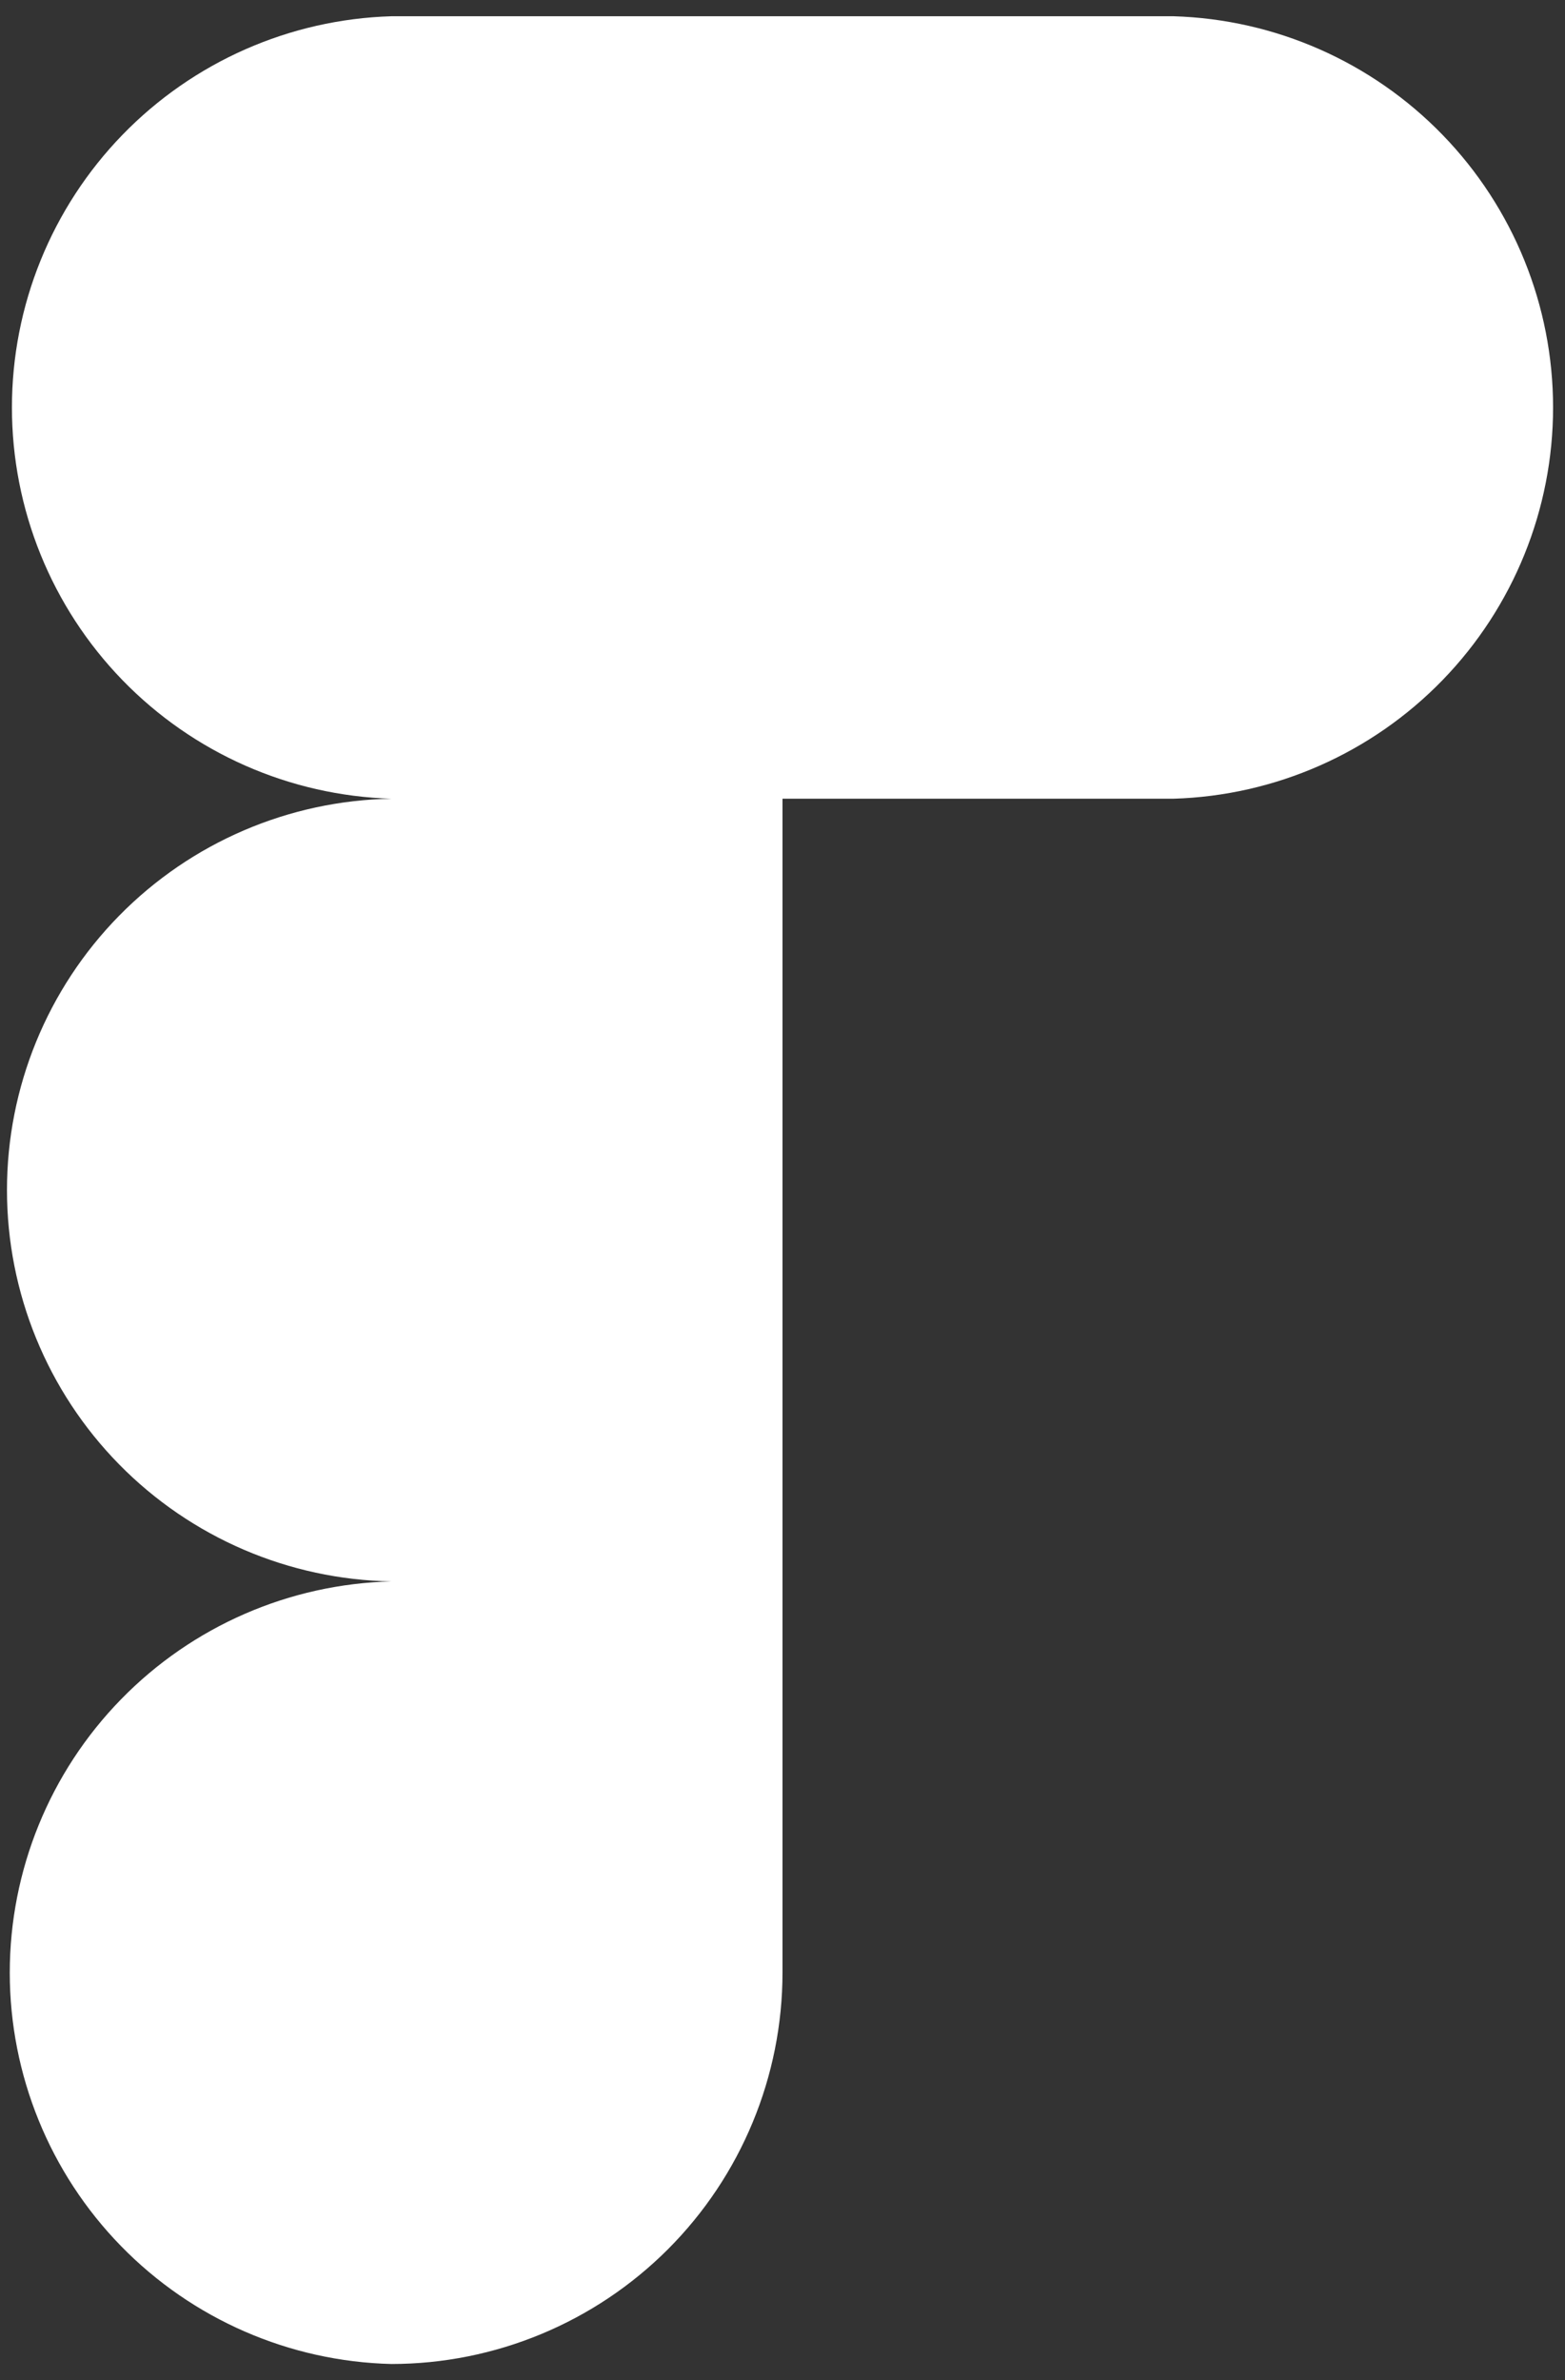 <svg width="50" height="76" viewBox="0 0 50 76" fill="none" xmlns="http://www.w3.org/2000/svg">
<rect x="0" y="0" width="50" height="76" fill="#333333" stroke="none"/>
<path d="M37.495 25.505C40.743 25.408 43.826 24.049 46.09 21.716C48.353 19.384 49.619 16.262 49.619 13.012C49.619 9.762 48.353 6.64 46.09 4.308C43.826 1.975 40.743 0.616 37.495 0.519H12.505C9.256 0.616 6.174 1.975 3.91 4.308C1.647 6.64 0.381 9.762 0.381 13.012C0.381 16.262 1.647 19.384 3.91 21.716C6.174 24.049 9.256 25.408 12.505 25.505C9.228 25.562 6.105 26.903 3.807 29.241C1.51 31.578 0.223 34.724 0.223 38.002C0.223 41.279 1.51 44.426 3.807 46.763C6.105 49.1 9.228 50.442 12.505 50.499C9.244 50.579 6.144 51.93 3.866 54.265C1.587 56.599 0.312 59.732 0.312 62.994C0.312 66.256 1.587 69.388 3.866 71.723C6.144 74.057 9.244 75.409 12.505 75.489C15.819 75.487 18.996 74.169 21.339 71.826C23.682 69.482 24.999 66.304 25 62.99V25.505H37.495Z" fill="white"/>
</svg>
